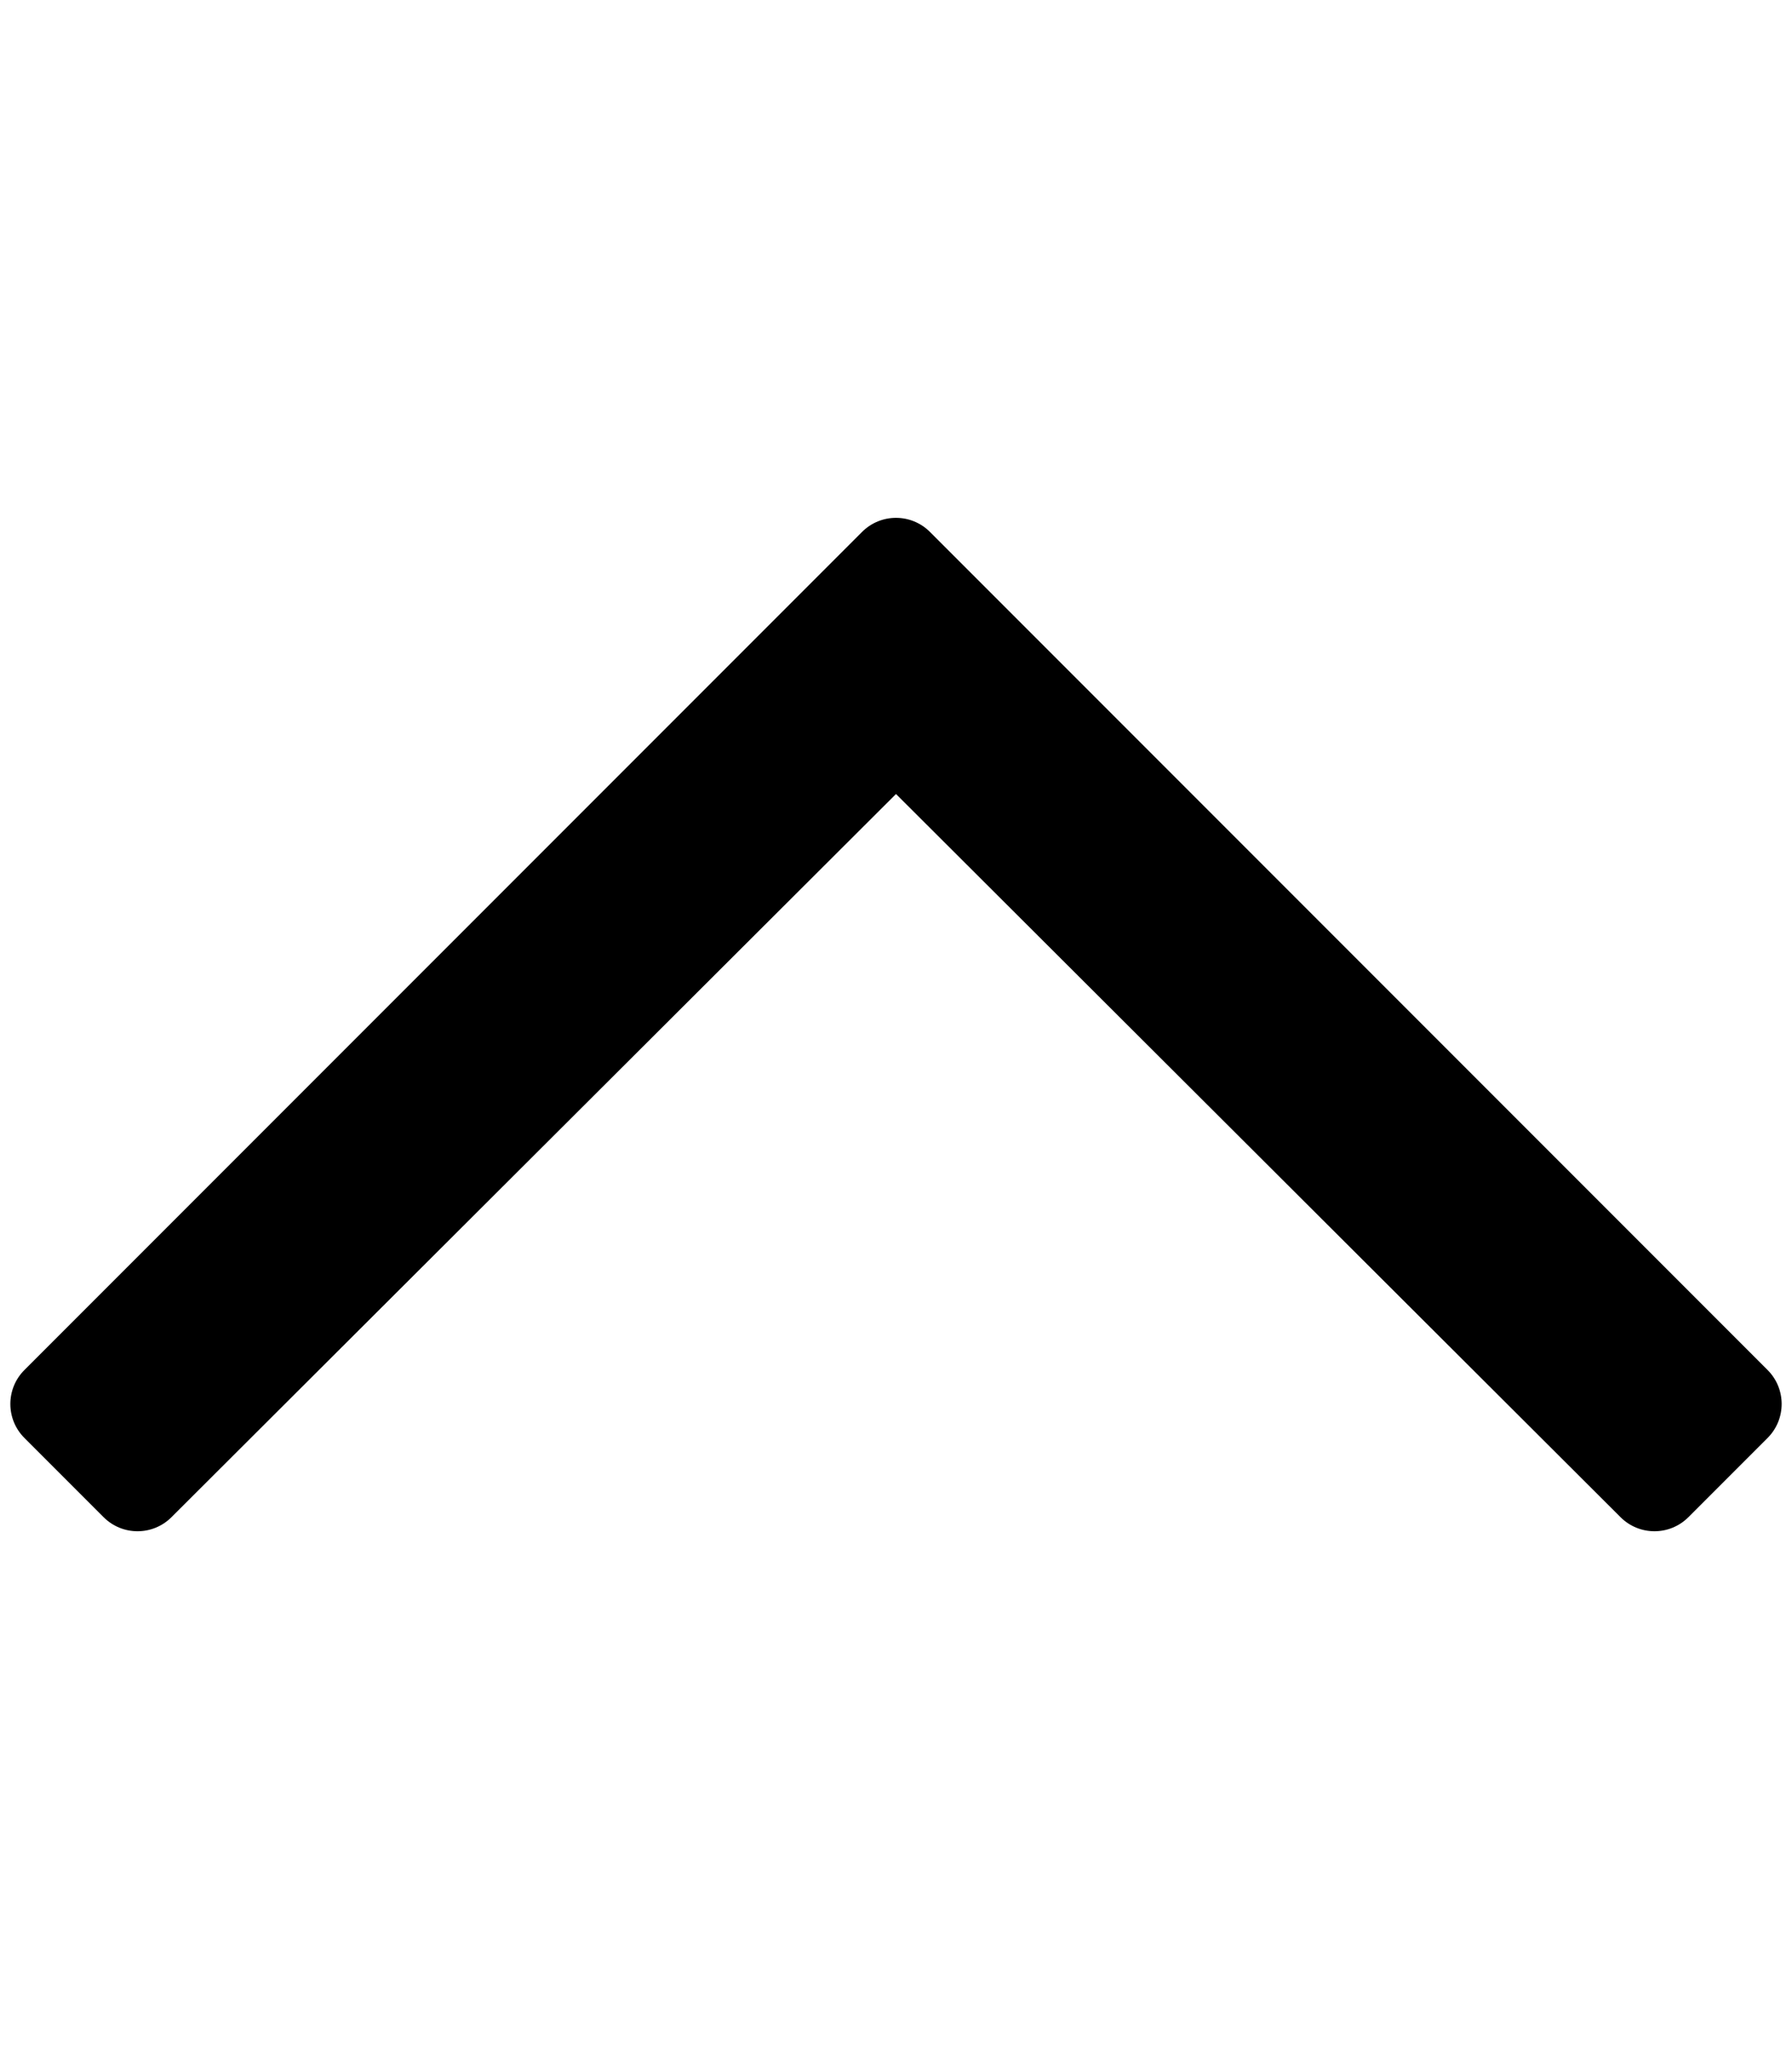 <svg aria-hidden="true" data-prefix="far" data-icon="chevron-up" class="return-to-top__chevron d-block" role="img" xmlns="http://www.w3.org/2000/svg" viewBox="0 0 448 512">
        <title>Icon chevron up</title>
        <path fill="currentColor" d="M6.101 359.293L25.9 379.092c4.686 4.686 12.284 4.686 16.971 0L224 198.393l181.13 180.698c4.686 4.686 12.284 4.686 16.971 0l19.799-19.799c4.686-4.686 4.686-12.284 0-16.971L232.485 132.908c-4.686-4.686-12.284-4.686-16.971 0L6.101 342.322c-4.687 4.687-4.687 12.285 0 16.971z"/>
    </svg>